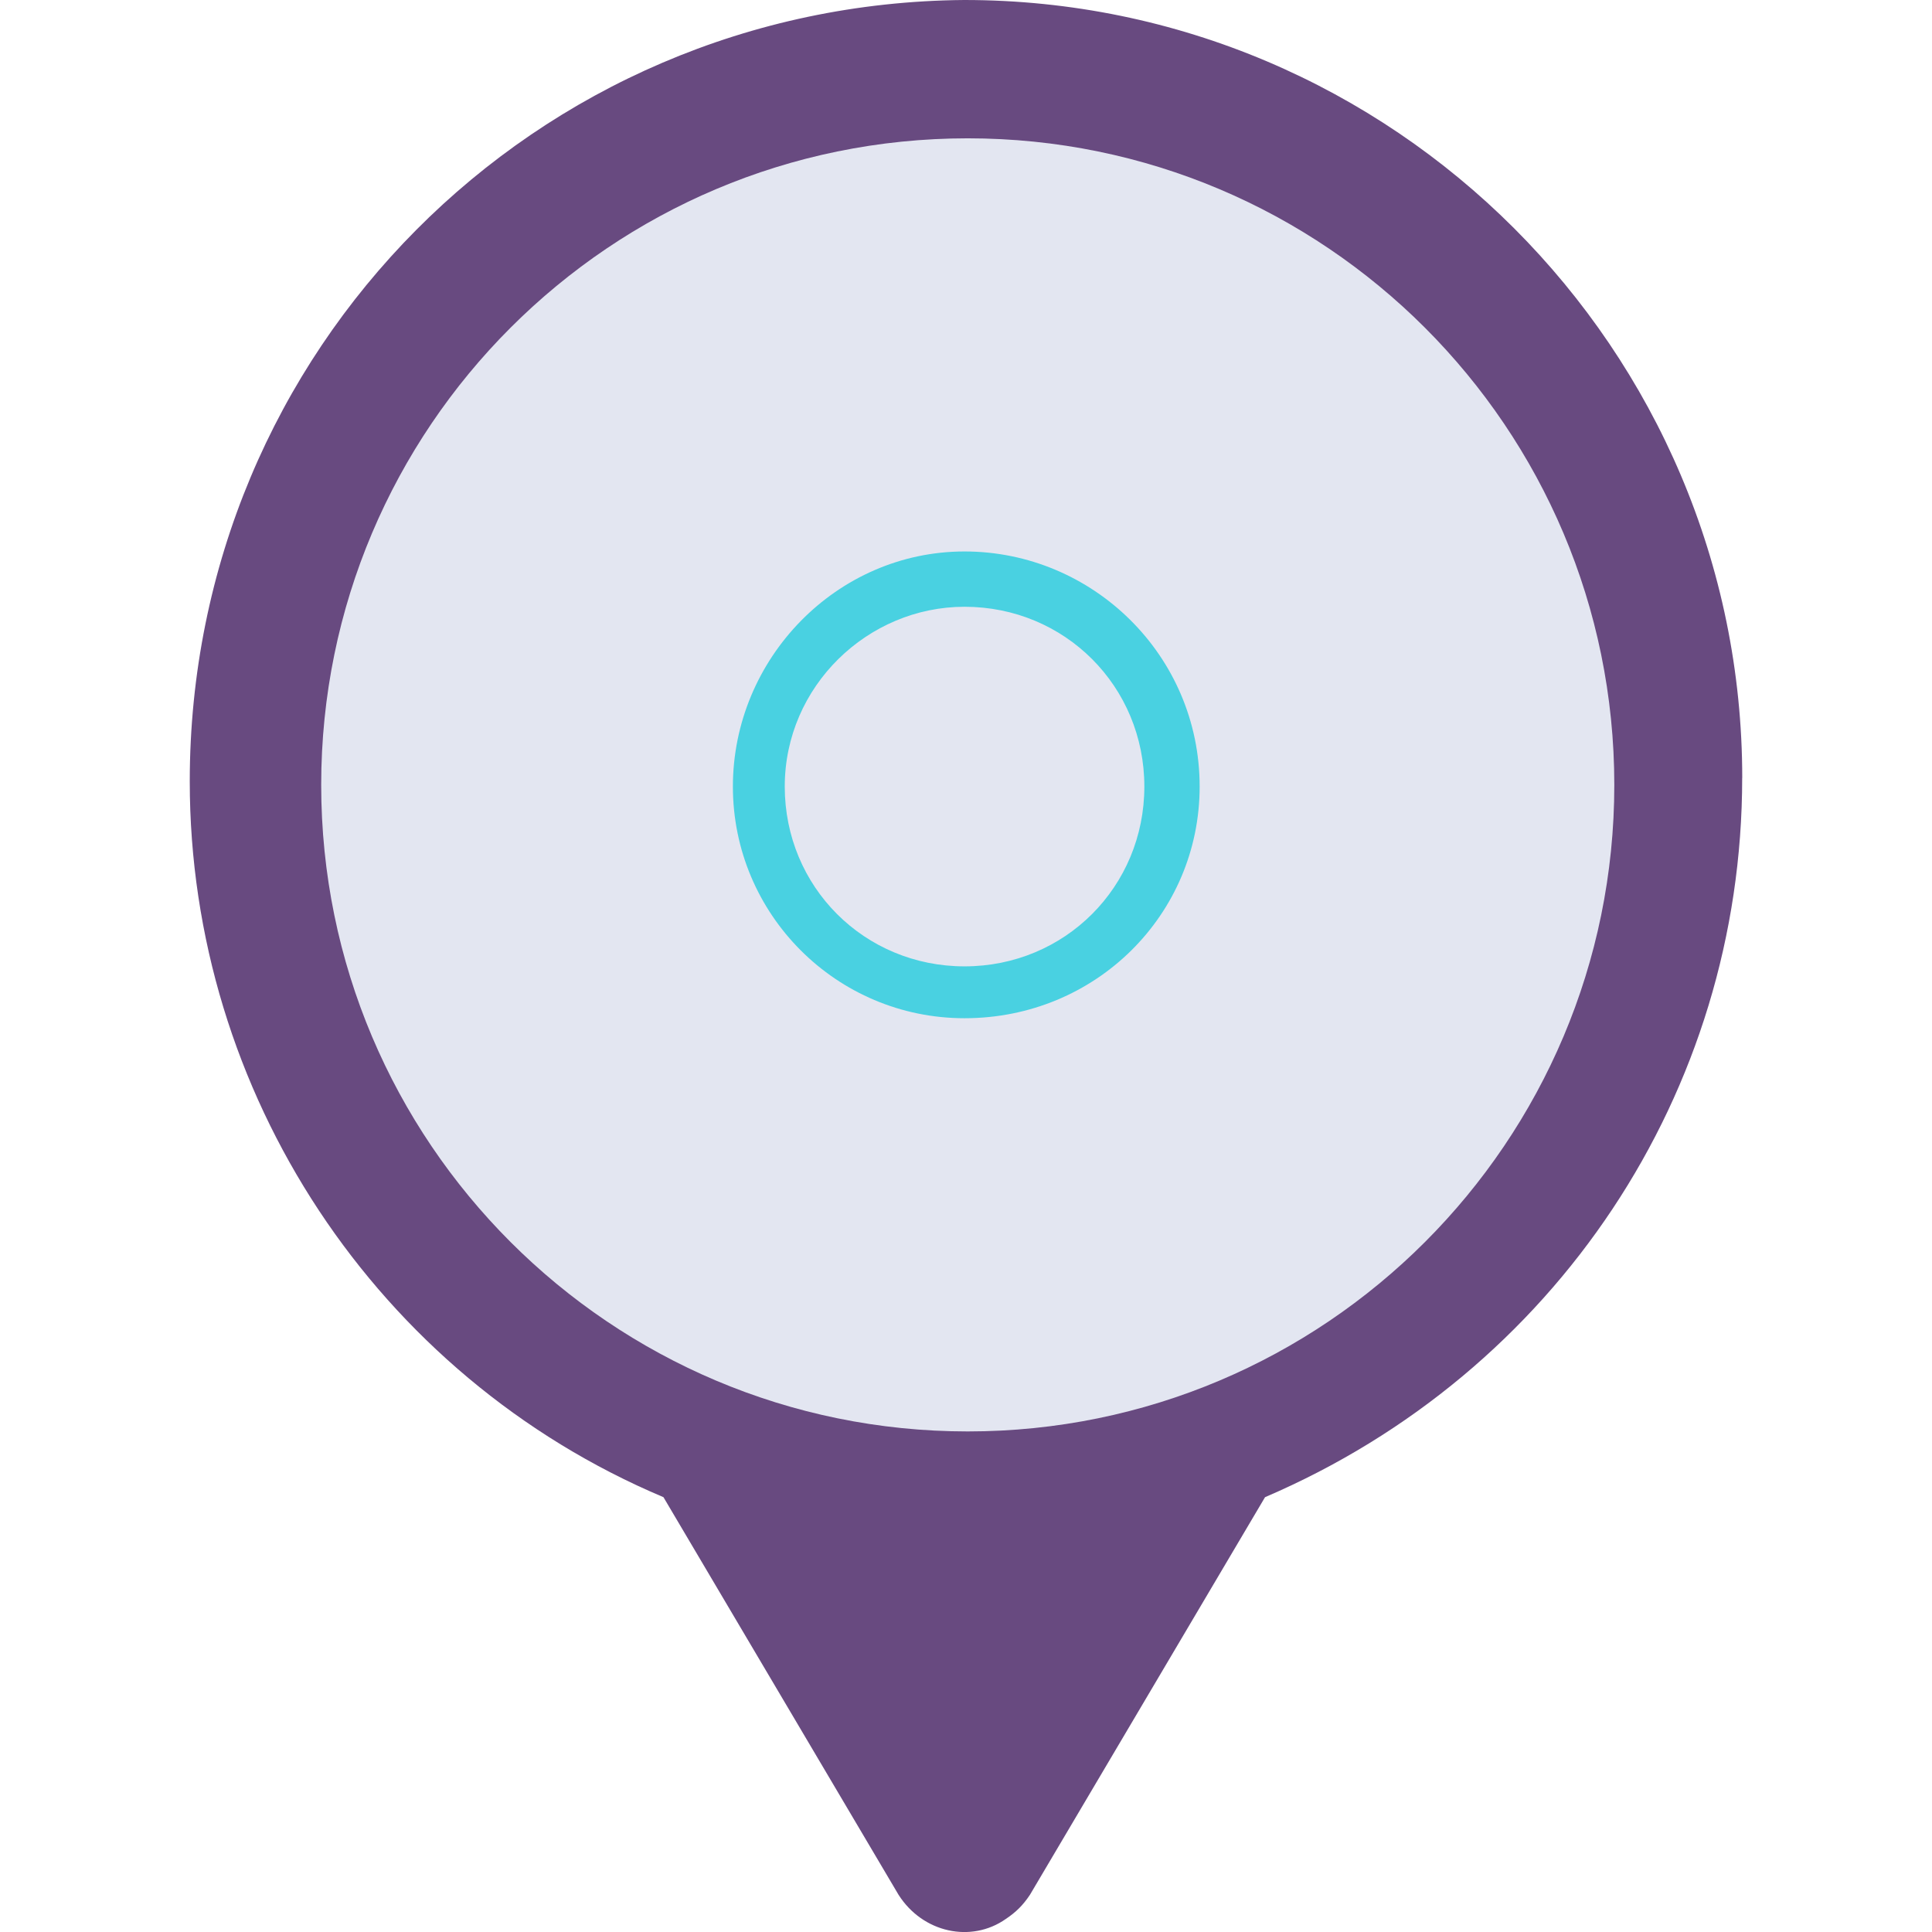<!-- Generated by IcoMoon.io -->
<svg version="1.1" xmlns="http://www.w3.org/2000/svg" width="32" height="32" viewBox="0 0 32 32">
<path fill="#684a80" d="M28.857 12.886c0-7.101-5.784-12.886-12.886-12.886-7.101 0.057-12.828 5.784-12.828 12.943 0 5.154 3.093 9.85 7.846 11.855l3.894 6.586c0.401 0.63 1.203 0.802 1.775 0.401 0.172-0.115 0.286-0.229 0.401-0.401l3.894-6.586c4.811-2.062 7.903-6.7 7.903-11.912z"></path>
<path fill="#e3e6f1" d="M26.738 13c0 5.915-4.795 10.709-10.709 10.709s-10.709-4.795-10.709-10.709c0-5.915 4.795-10.709 10.709-10.709s10.709 4.795 10.709 10.709z"></path>
<path fill="#49d1e1" d="M15.976 16.865c-2.119 0-3.837-1.718-3.837-3.837s1.718-3.894 3.837-3.894 3.894 1.718 3.894 3.894c0 2.119-1.718 3.837-3.894 3.837zM15.976 10.050c-1.604 0-2.978 1.317-2.978 2.978s1.317 2.978 2.978 2.978 2.978-1.317 2.978-2.978v0c0-1.661-1.317-2.978-2.978-2.978z"></path>
</svg>
